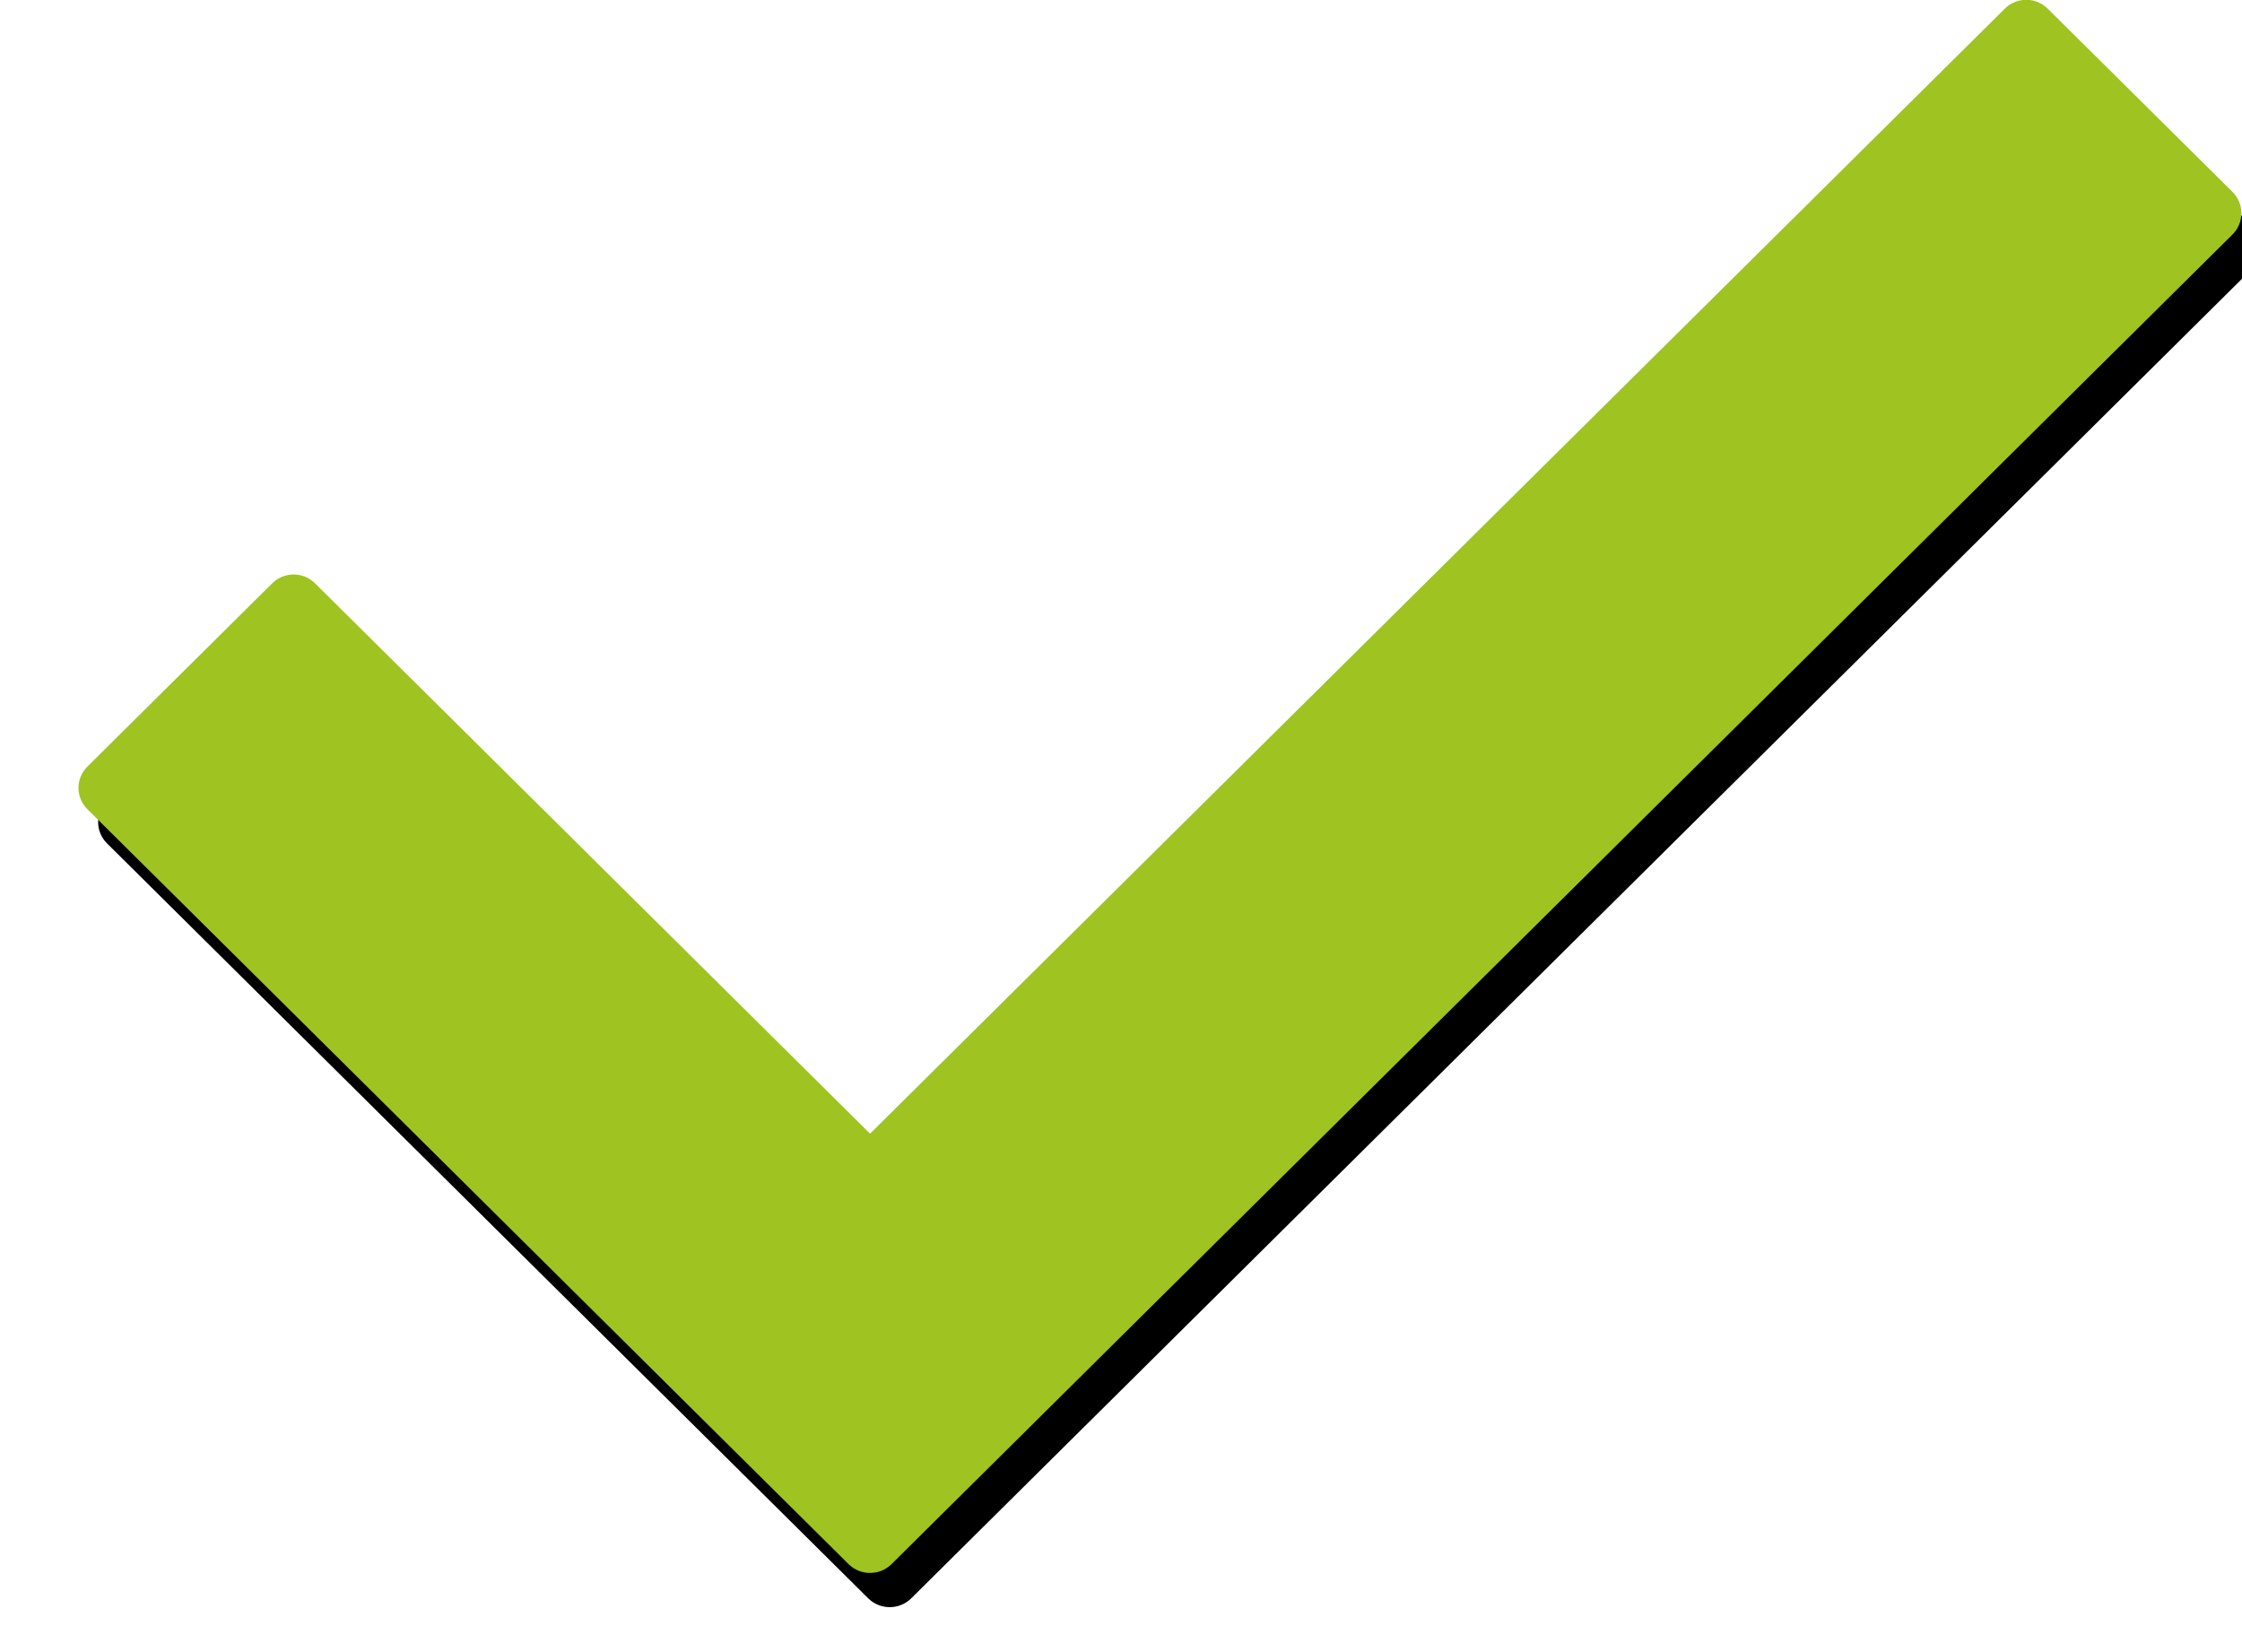 <?xml version="1.0" encoding="utf-8"?>
<svg xmlns="http://www.w3.org/2000/svg"
	xmlns:xlink="http://www.w3.org/1999/xlink"
	width="57px" height="42px">
<filter id="filter0" x="-3.64%" y="-5.00%" width="107.27%" height="110.00%" filterUnits="objectBoundingBox">
<feGaussianBlur in="SourceAlpha" result="dsBlurOut" stdDeviation="1.00"/>
<feFlood result="dsFloodOut" flood-color="rgb(0,0,0)"/>
<feComposite in="dsFloodOut" in2="dsBlurOut" result="dsShadow" operator="atop"/>
<feComponentTransfer in="dsShadow" result="dsShadowOpacity">
<feFuncA type="linear" slope="0.25"/>
</feComponentTransfer>
<feOffset in="dsShadowOpacity" dx="0.50" dy="0.87" result="dsOffset"/>
<feComposite in="dsOffset" in2="SourceAlpha" result="dropShadow" operator="out"/>
</filter>
<defs>
<path id="symbol0" fill-rule="evenodd" d="M 56.76 5.96C 56.76 5.96 22.66 39.77 22.66 39.77 22.36 40.06 21.88 40.06 21.58 39.77 21.58 39.77 2.22 20.57 2.22 20.57 1.92 20.27 1.92 19.79 2.22 19.49 2.22 19.49 6.92 14.83 6.92 14.83 7.22 14.53 7.71 14.53 8.01 14.83 8.01 14.83 22.12 28.82 22.12 28.82 22.12 28.82 50.97 0.22 50.97 0.22 51.27-0.08 51.76-0.08 52.06 0.22 52.06 0.22 56.76 4.88 56.76 4.88 57.06 5.18 57.06 5.66 56.76 5.96Z"/>
</defs>
<g>
<use xlink:href="#symbol0" filter="url(#filter0)"/>
<use xlink:href="#symbol0" fill="rgb(159,195,33)"/>
</g>
</svg>